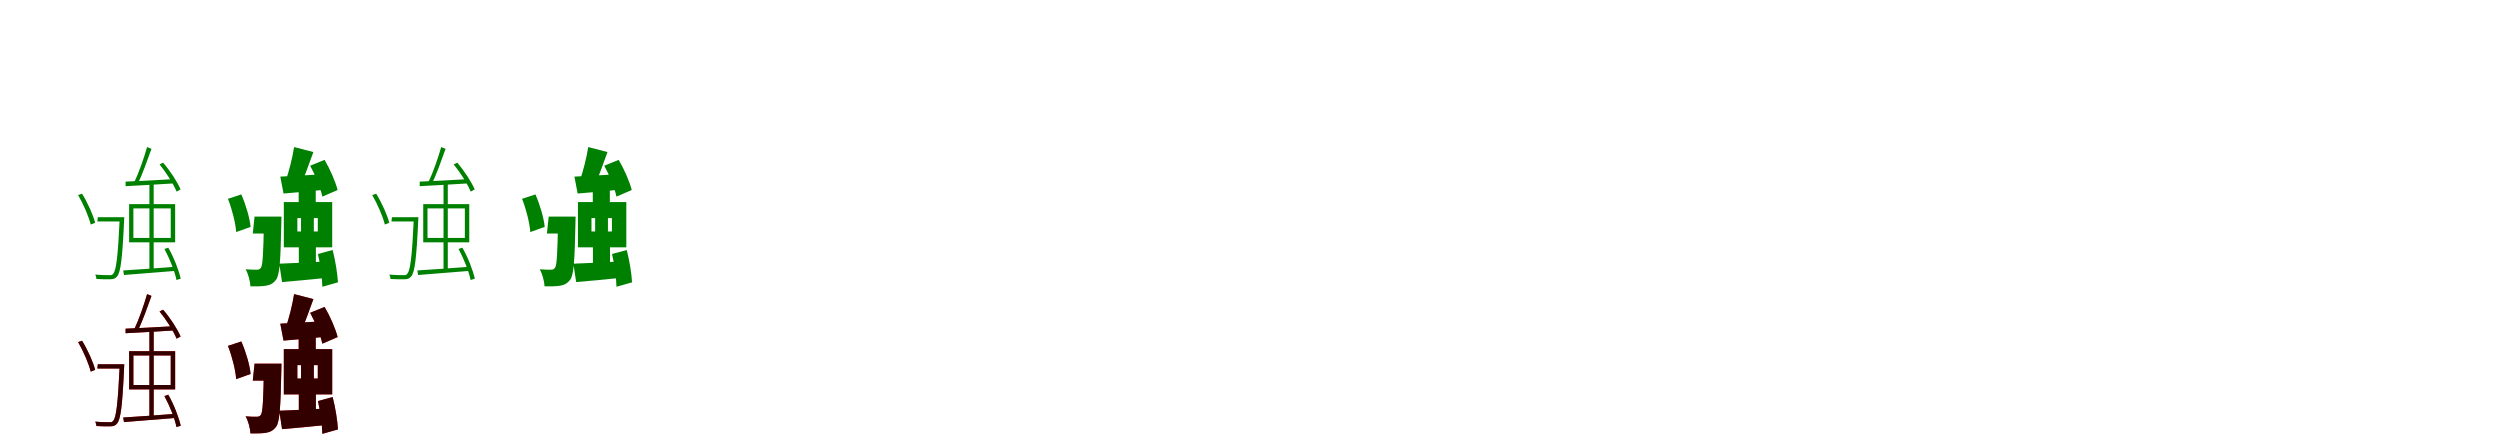 <?xml version="1.0" encoding="UTF-8"?>
<svg width="1700" height="300" xmlns="http://www.w3.org/2000/svg">
<rect width="100%" height="100%" fill="white"/>
<g fill="green" transform="translate(100 100) scale(0.1 -0.1)"><path d="M0.0 0.0C-19.0 -70.0 -57.0 -177.0 -87.0 -239.0L-63.0 -250.0C-33.0 -188.0 3.0 -88.0 30.0 -12.0L0.0 0.0ZM-146.0 -235.0V-266.0C-57.0 -261.0 61.0 -255.0 185.0 -247.0V-218.0C60.0 -225.0 -60.0 -232.0 -146.0 -235.0ZM85.0 -118.0C131.0 -174.0 180.0 -252.0 201.0 -303.0L228.0 -288.0C206.0 -237.0 157.0 -161.0 109.0 -106.0L85.0 -118.0ZM-162.0 -839.0 -157.0 -870.0C-63.0 -863.0 65.0 -852.0 193.0 -842.0V-814.0C60.0 -824.0 -72.0 -834.0 -162.0 -839.0ZM118.0 -693.0C154.0 -759.0 189.0 -847.0 200.0 -904.0L229.0 -895.0C216.0 -838.0 182.0 -749.0 144.0 -684.0L118.0 -693.0ZM-93.0 -417.0H161.0V-618.0H-93.0V-417.0ZM-122.0 -388.0V-648.0H191.0V-388.0H-122.0ZM-186.0 -477.0V-485.0C-198.0 -746.0 -210.0 -839.0 -230.0 -861.0C-237.0 -871.0 -244.0 -872.0 -258.0 -871.0C-272.0 -871.0 -310.0 -871.0 -352.0 -867.0C-348.0 -876.0 -345.0 -889.0 -344.0 -897.0C-308.0 -899.0 -272.0 -900.0 -252.0 -899.0C-230.0 -899.0 -216.0 -895.0 -204.0 -880.0C-180.0 -851.0 -168.0 -766.0 -156.0 -498.0C-155.0 -491.0 -155.0 -477.0 -155.0 -477.0H-186.0ZM-469.0 -326.0C-432.0 -390.0 -396.0 -474.0 -383.0 -527.0L-353.0 -515.0C-366.0 -463.0 -403.0 -380.0 -442.0 -317.0L-469.0 -326.0ZM-335.0 -477.0 -338.0 -506.0H-171.0V-477.0H-335.0ZM16.0 -247.0V-406.0H45.0V-247.0H16.0ZM16.0 -402.0V-632.0V-844.0H45.0V-632.0V-402.0H16.0Z"/></g>
<g fill="green" transform="translate(200 100) scale(0.1 -0.1)"><path d="M0.0 0.0C-11.0 -72.0 -36.0 -170.0 -59.0 -234.0L42.0 -266.0C69.0 -207.0 101.0 -116.0 131.0 -34.0L0.0 0.0ZM-94.0 -201.0 -72.0 -316.0C16.0 -309.0 126.0 -299.0 231.0 -288.0L230.0 -183.0C111.0 -190.0 -10.0 -197.0 -94.0 -201.0ZM109.0 -127.0C145.0 -192.0 180.0 -280.0 192.0 -337.0L296.0 -292.0C281.0 -235.0 245.0 -151.0 207.0 -87.0L109.0 -127.0ZM-101.0 -793.0 -82.0 -918.0C10.0 -910.0 125.0 -900.0 237.0 -888.0V-777.0C112.0 -784.0 -15.0 -790.0 -101.0 -793.0ZM162.0 -727.0C178.0 -797.0 191.0 -890.0 192.0 -950.0L298.0 -920.0C295.0 -860.0 280.0 -770.0 262.0 -700.0L162.0 -727.0ZM22.0 -483.0H161.0V-574.0H22.0V-483.0ZM-70.0 -374.0V-682.0H259.0V-374.0H-70.0ZM-205.0 -473.0V-493.0C-209.0 -721.0 -213.0 -803.0 -226.0 -821.0C-234.0 -832.0 -243.0 -834.0 -255.0 -834.0C-271.0 -834.0 -299.0 -834.0 -330.0 -831.0C-312.0 -862.0 -299.0 -911.0 -297.0 -947.0C-255.0 -948.0 -216.0 -947.0 -192.0 -943.0C-163.0 -938.0 -142.0 -928.0 -122.0 -901.0C-98.0 -868.0 -92.0 -768.0 -87.0 -520.0C-87.0 -505.0 -86.0 -473.0 -86.0 -473.0H-205.0ZM-450.0 -352.0C-421.0 -425.0 -398.0 -519.0 -394.0 -578.0L-296.0 -543.0C-301.0 -485.0 -328.0 -393.0 -359.0 -322.0L-450.0 -352.0ZM-269.0 -473.0 -281.0 -588.0H-156.0V-473.0H-269.0ZM31.0 -276.0V-425.0H147.0V-276.0H31.0ZM47.0 -421.0V-640.0H32.0V-839.0H148.0V-640.0H134.0V-421.0H47.0Z"/></g>
<g fill="green" transform="translate(300 100) scale(0.1 -0.1)"><path d="M0.0 0.0C-19.0 -70.0 -57.0 -177.0 -87.0 -239.0L-63.0 -250.0C-33.0 -188.0 3.0 -88.0 30.0 -12.0L0.0 0.0ZM-146.0 -235.0V-266.0C-57.0 -261.0 61.0 -255.0 185.0 -247.0V-218.0C60.0 -225.0 -60.0 -232.0 -146.0 -235.0ZM85.0 -118.0C131.0 -174.0 180.0 -252.0 201.0 -303.0L228.0 -288.0C206.0 -237.0 157.0 -161.0 109.0 -106.0L85.0 -118.0ZM-162.0 -839.0 -157.0 -870.0C-63.0 -863.0 65.0 -852.0 193.0 -842.0V-814.0C60.0 -824.0 -72.0 -834.0 -162.0 -839.0ZM118.0 -693.0C154.0 -759.0 189.0 -847.0 200.0 -904.0L229.0 -895.0C216.0 -838.0 182.0 -749.0 144.0 -684.0L118.0 -693.0ZM-93.0 -417.0H161.0V-618.0H-93.0V-417.0ZM-122.0 -388.0V-648.0H191.0V-388.0H-122.0ZM-186.0 -477.0V-485.0C-198.0 -746.0 -210.0 -839.0 -230.0 -861.0C-237.0 -871.0 -244.0 -872.0 -258.0 -871.0C-272.0 -871.0 -310.0 -871.0 -352.0 -867.0C-348.0 -876.0 -345.0 -889.0 -344.0 -897.0C-308.0 -899.0 -272.0 -900.0 -252.0 -899.0C-230.0 -899.0 -216.0 -895.0 -204.0 -880.0C-180.0 -851.0 -168.0 -766.0 -156.0 -498.0C-155.0 -491.0 -155.0 -477.0 -155.0 -477.0H-186.0ZM-469.0 -326.0C-432.0 -390.0 -396.0 -474.0 -383.0 -527.0L-353.0 -515.0C-366.0 -463.0 -403.0 -380.0 -442.0 -317.0L-469.0 -326.0ZM-335.0 -477.0 -338.0 -506.0H-171.0V-477.0H-335.0ZM16.0 -247.0V-406.0H45.0V-247.0H16.0ZM16.0 -402.0V-632.0V-844.0H45.0V-632.0V-402.0H16.0Z"/></g>
<g fill="green" transform="translate(400 100) scale(0.1 -0.1)"><path d="M0.0 0.0C-11.0 -72.0 -36.0 -170.0 -59.0 -234.0L42.0 -266.0C69.0 -207.0 101.0 -116.0 131.0 -34.0L0.0 0.0ZM-94.0 -201.0 -72.0 -316.0C16.0 -309.0 126.0 -299.0 231.0 -288.0L230.0 -183.0C111.0 -190.0 -10.0 -197.0 -94.0 -201.0ZM109.0 -127.0C145.0 -192.0 180.0 -280.0 192.0 -337.0L296.0 -292.0C281.0 -235.0 245.0 -151.0 207.0 -87.0L109.0 -127.0ZM-101.0 -793.0 -82.0 -918.0C10.0 -910.0 125.0 -900.0 237.0 -888.0V-777.0C112.0 -784.0 -15.0 -790.0 -101.0 -793.0ZM162.0 -727.0C178.0 -797.0 191.0 -890.0 192.0 -950.0L298.0 -920.0C295.0 -860.0 280.0 -770.0 262.0 -700.0L162.0 -727.0ZM22.0 -483.0H161.0V-574.0H22.0V-483.0ZM-70.0 -374.0V-682.0H259.0V-374.0H-70.0ZM-205.0 -473.0V-493.0C-209.0 -721.0 -213.0 -803.0 -226.0 -821.0C-234.0 -832.0 -243.0 -834.0 -255.0 -834.0C-271.0 -834.0 -299.0 -834.0 -330.0 -831.0C-312.0 -862.0 -299.0 -911.0 -297.0 -947.0C-255.0 -948.0 -216.0 -947.0 -192.0 -943.0C-163.0 -938.0 -142.0 -928.0 -122.0 -901.0C-98.0 -868.0 -92.0 -768.0 -87.0 -520.0C-87.0 -505.0 -86.0 -473.0 -86.0 -473.0H-205.0ZM-450.0 -352.0C-421.0 -425.0 -398.0 -519.0 -394.0 -578.0L-296.0 -543.0C-301.0 -485.0 -328.0 -393.0 -359.0 -322.0L-450.0 -352.0ZM-269.0 -473.0 -281.0 -588.0H-156.0V-473.0H-269.0ZM31.0 -276.0V-425.0H147.0V-276.0H31.0ZM47.0 -421.0V-640.0H32.0V-839.0H148.0V-640.0H134.0V-421.0H47.0Z"/></g>
<g fill="red" transform="translate(100 200) scale(0.1 -0.1)"><path d="M0.0 0.0C-19.0 -70.0 -57.0 -177.0 -87.0 -239.0L-63.0 -250.0C-33.0 -188.0 3.0 -88.0 30.0 -12.0L0.0 0.0ZM-146.0 -235.0V-266.0C-57.0 -261.0 61.0 -255.0 185.0 -247.0V-218.0C60.0 -225.0 -60.0 -232.0 -146.0 -235.0ZM85.0 -118.0C131.0 -174.0 180.0 -252.0 201.0 -303.0L228.0 -288.0C206.0 -237.0 157.0 -161.0 109.0 -106.0L85.0 -118.0ZM-162.0 -839.0 -157.0 -870.0C-63.0 -863.0 65.0 -852.0 193.0 -842.0V-814.0C60.0 -824.0 -72.0 -834.0 -162.0 -839.0ZM118.0 -693.0C154.0 -759.0 189.0 -847.0 200.0 -904.0L229.0 -895.0C216.0 -838.0 182.0 -749.0 144.0 -684.0L118.0 -693.0ZM-93.0 -417.0H161.0V-618.0H-93.0V-417.0ZM-122.0 -388.0V-648.0H191.0V-388.0H-122.0ZM-186.0 -477.0V-485.0C-198.0 -746.0 -210.0 -839.0 -230.0 -861.0C-237.0 -871.0 -244.0 -872.0 -258.0 -871.0C-272.0 -871.0 -310.0 -871.0 -352.0 -867.0C-348.0 -876.0 -345.0 -889.0 -344.0 -897.0C-308.0 -899.0 -272.0 -900.0 -252.0 -899.0C-230.0 -899.0 -216.0 -895.0 -204.0 -880.0C-180.0 -851.0 -168.0 -766.0 -156.0 -498.0C-155.0 -491.0 -155.0 -477.0 -155.0 -477.0H-186.0ZM-469.0 -326.0C-432.0 -390.0 -396.0 -474.0 -383.0 -527.0L-353.0 -515.0C-366.0 -463.0 -403.0 -380.0 -442.0 -317.0L-469.0 -326.0ZM-335.0 -477.0 -338.0 -506.0H-171.0V-477.0H-335.0ZM16.0 -247.0V-406.0H45.0V-247.0H16.0ZM16.0 -402.0V-632.0V-844.0H45.0V-632.0V-402.0H16.0Z"/></g>
<g fill="black" opacity=".8" transform="translate(100 200) scale(0.1 -0.1)"><path d="M0.0 0.0C-19.0 -70.0 -57.0 -177.0 -87.0 -239.0L-63.0 -250.0C-33.0 -188.0 3.0 -88.0 30.0 -12.0L0.0 0.0ZM-146.0 -235.0V-266.0C-57.0 -261.0 61.0 -255.0 185.0 -247.0V-218.0C60.0 -225.0 -60.0 -232.0 -146.0 -235.0ZM85.0 -118.0C131.0 -174.0 180.0 -252.0 201.0 -303.0L228.0 -288.0C206.0 -237.0 157.0 -161.0 109.0 -106.0L85.0 -118.0ZM-162.0 -839.0 -157.0 -870.0C-63.0 -863.0 65.0 -852.0 193.0 -842.0V-814.0C60.0 -824.0 -72.0 -834.0 -162.0 -839.0ZM118.0 -693.0C154.0 -759.0 189.0 -847.0 200.0 -904.0L229.0 -895.0C216.0 -838.0 182.0 -749.0 144.0 -684.0L118.0 -693.0ZM-93.0 -417.0H161.0V-618.0H-93.0V-417.0ZM-122.0 -388.0V-648.0H191.0V-388.0H-122.0ZM-186.0 -477.0V-485.0C-198.0 -746.0 -210.0 -839.0 -230.0 -861.0C-237.0 -871.0 -244.0 -872.0 -258.0 -871.0C-272.0 -871.0 -310.0 -871.0 -352.0 -867.0C-348.0 -876.0 -345.0 -889.0 -344.0 -897.0C-308.0 -899.0 -272.0 -900.0 -252.0 -899.0C-230.0 -899.0 -216.0 -895.0 -204.0 -880.0C-180.0 -851.0 -168.0 -766.0 -156.0 -498.0C-155.0 -491.0 -155.0 -477.0 -155.0 -477.0H-186.0ZM-469.0 -326.0C-432.0 -390.0 -396.0 -474.0 -383.0 -527.0L-353.0 -515.0C-366.0 -463.0 -403.0 -380.0 -442.0 -317.0L-469.0 -326.0ZM-335.0 -477.0 -338.0 -506.0H-171.0V-477.0H-335.0ZM16.0 -247.0V-406.0H45.0V-247.0H16.0ZM16.0 -402.0V-632.0V-844.0H45.0V-632.0V-402.0H16.0Z"/></g>
<g fill="red" transform="translate(200 200) scale(0.1 -0.1)"><path d="M0.0 0.0C-11.0 -72.0 -36.0 -170.0 -59.0 -234.0L42.0 -266.0C69.0 -207.0 101.0 -116.0 131.0 -34.0L0.0 0.0ZM-94.0 -201.0 -72.0 -316.0C16.0 -309.0 126.0 -299.0 231.0 -288.0L230.0 -183.0C111.0 -190.0 -10.0 -197.0 -94.0 -201.0ZM109.0 -127.0C145.0 -192.0 180.0 -280.0 192.0 -337.0L296.0 -292.0C281.0 -235.0 245.0 -151.0 207.0 -87.0L109.0 -127.0ZM-101.0 -793.0 -82.0 -918.0C10.0 -910.0 125.0 -900.0 237.0 -888.0V-777.0C112.0 -784.0 -15.0 -790.0 -101.0 -793.0ZM162.0 -727.0C178.0 -797.0 191.0 -890.0 192.0 -950.0L298.0 -920.0C295.0 -860.0 280.0 -770.0 262.0 -700.0L162.0 -727.0ZM22.0 -483.0H161.0V-574.0H22.0V-483.0ZM-70.0 -374.0V-682.0H259.0V-374.0H-70.0ZM-205.0 -473.0V-493.0C-209.0 -721.0 -213.0 -803.0 -226.0 -821.0C-234.0 -832.0 -243.0 -834.0 -255.0 -834.0C-271.0 -834.0 -299.0 -834.0 -330.0 -831.0C-312.0 -862.0 -299.0 -911.0 -297.0 -947.0C-255.0 -948.0 -216.0 -947.0 -192.0 -943.0C-163.0 -938.0 -142.0 -928.0 -122.0 -901.0C-98.0 -868.0 -92.0 -768.0 -87.0 -520.0C-87.0 -505.0 -86.0 -473.0 -86.0 -473.0H-205.0ZM-450.0 -352.0C-421.0 -425.0 -398.0 -519.0 -394.0 -578.0L-296.0 -543.0C-301.0 -485.0 -328.0 -393.0 -359.0 -322.0L-450.0 -352.0ZM-269.0 -473.0 -281.0 -588.0H-156.0V-473.0H-269.0ZM31.0 -276.0V-425.0H147.0V-276.0H31.0ZM47.0 -421.0V-640.0H32.0V-839.0H148.0V-640.0H134.0V-421.0H47.0Z"/></g>
<g fill="black" opacity=".8" transform="translate(200 200) scale(0.1 -0.1)"><path d="M0.0 0.0C-11.0 -72.0 -36.0 -170.0 -59.0 -234.0L42.0 -266.0C69.0 -207.0 101.0 -116.0 131.0 -34.0L0.0 0.0ZM-94.0 -201.0 -72.0 -316.0C16.0 -309.0 126.0 -299.0 231.0 -288.0L230.0 -183.0C111.0 -190.0 -10.0 -197.0 -94.0 -201.0ZM109.0 -127.0C145.0 -192.0 180.0 -280.0 192.0 -337.0L296.0 -292.0C281.0 -235.0 245.0 -151.0 207.0 -87.0L109.0 -127.0ZM-101.0 -793.0 -82.0 -918.0C10.0 -910.0 125.0 -900.0 237.0 -888.0V-777.0C112.0 -784.0 -15.0 -790.0 -101.0 -793.0ZM162.0 -727.0C178.0 -797.0 191.0 -890.0 192.0 -950.0L298.0 -920.0C295.0 -860.0 280.0 -770.0 262.0 -700.0L162.0 -727.0ZM22.0 -483.0H161.0V-574.0H22.0V-483.0ZM-70.0 -374.0V-682.0H259.0V-374.0H-70.0ZM-205.0 -473.0V-493.0C-209.0 -721.0 -213.0 -803.0 -226.0 -821.0C-234.0 -832.0 -243.0 -834.0 -255.0 -834.0C-271.0 -834.0 -299.0 -834.0 -330.0 -831.0C-312.0 -862.0 -299.0 -911.0 -297.0 -947.0C-255.0 -948.0 -216.0 -947.0 -192.0 -943.0C-163.0 -938.0 -142.0 -928.0 -122.0 -901.0C-98.0 -868.0 -92.0 -768.0 -87.0 -520.0C-87.0 -505.0 -86.0 -473.0 -86.0 -473.0H-205.0ZM-450.0 -352.0C-421.0 -425.0 -398.0 -519.0 -394.0 -578.0L-296.0 -543.0C-301.0 -485.0 -328.0 -393.0 -359.0 -322.0L-450.0 -352.0ZM-269.0 -473.0 -281.0 -588.0H-156.0V-473.0H-269.0ZM31.0 -276.0V-425.0H147.0V-276.0H31.0ZM47.0 -421.0V-640.0H32.0V-839.0H148.0V-640.0H134.0V-421.0H47.0Z"/></g>
</svg>
